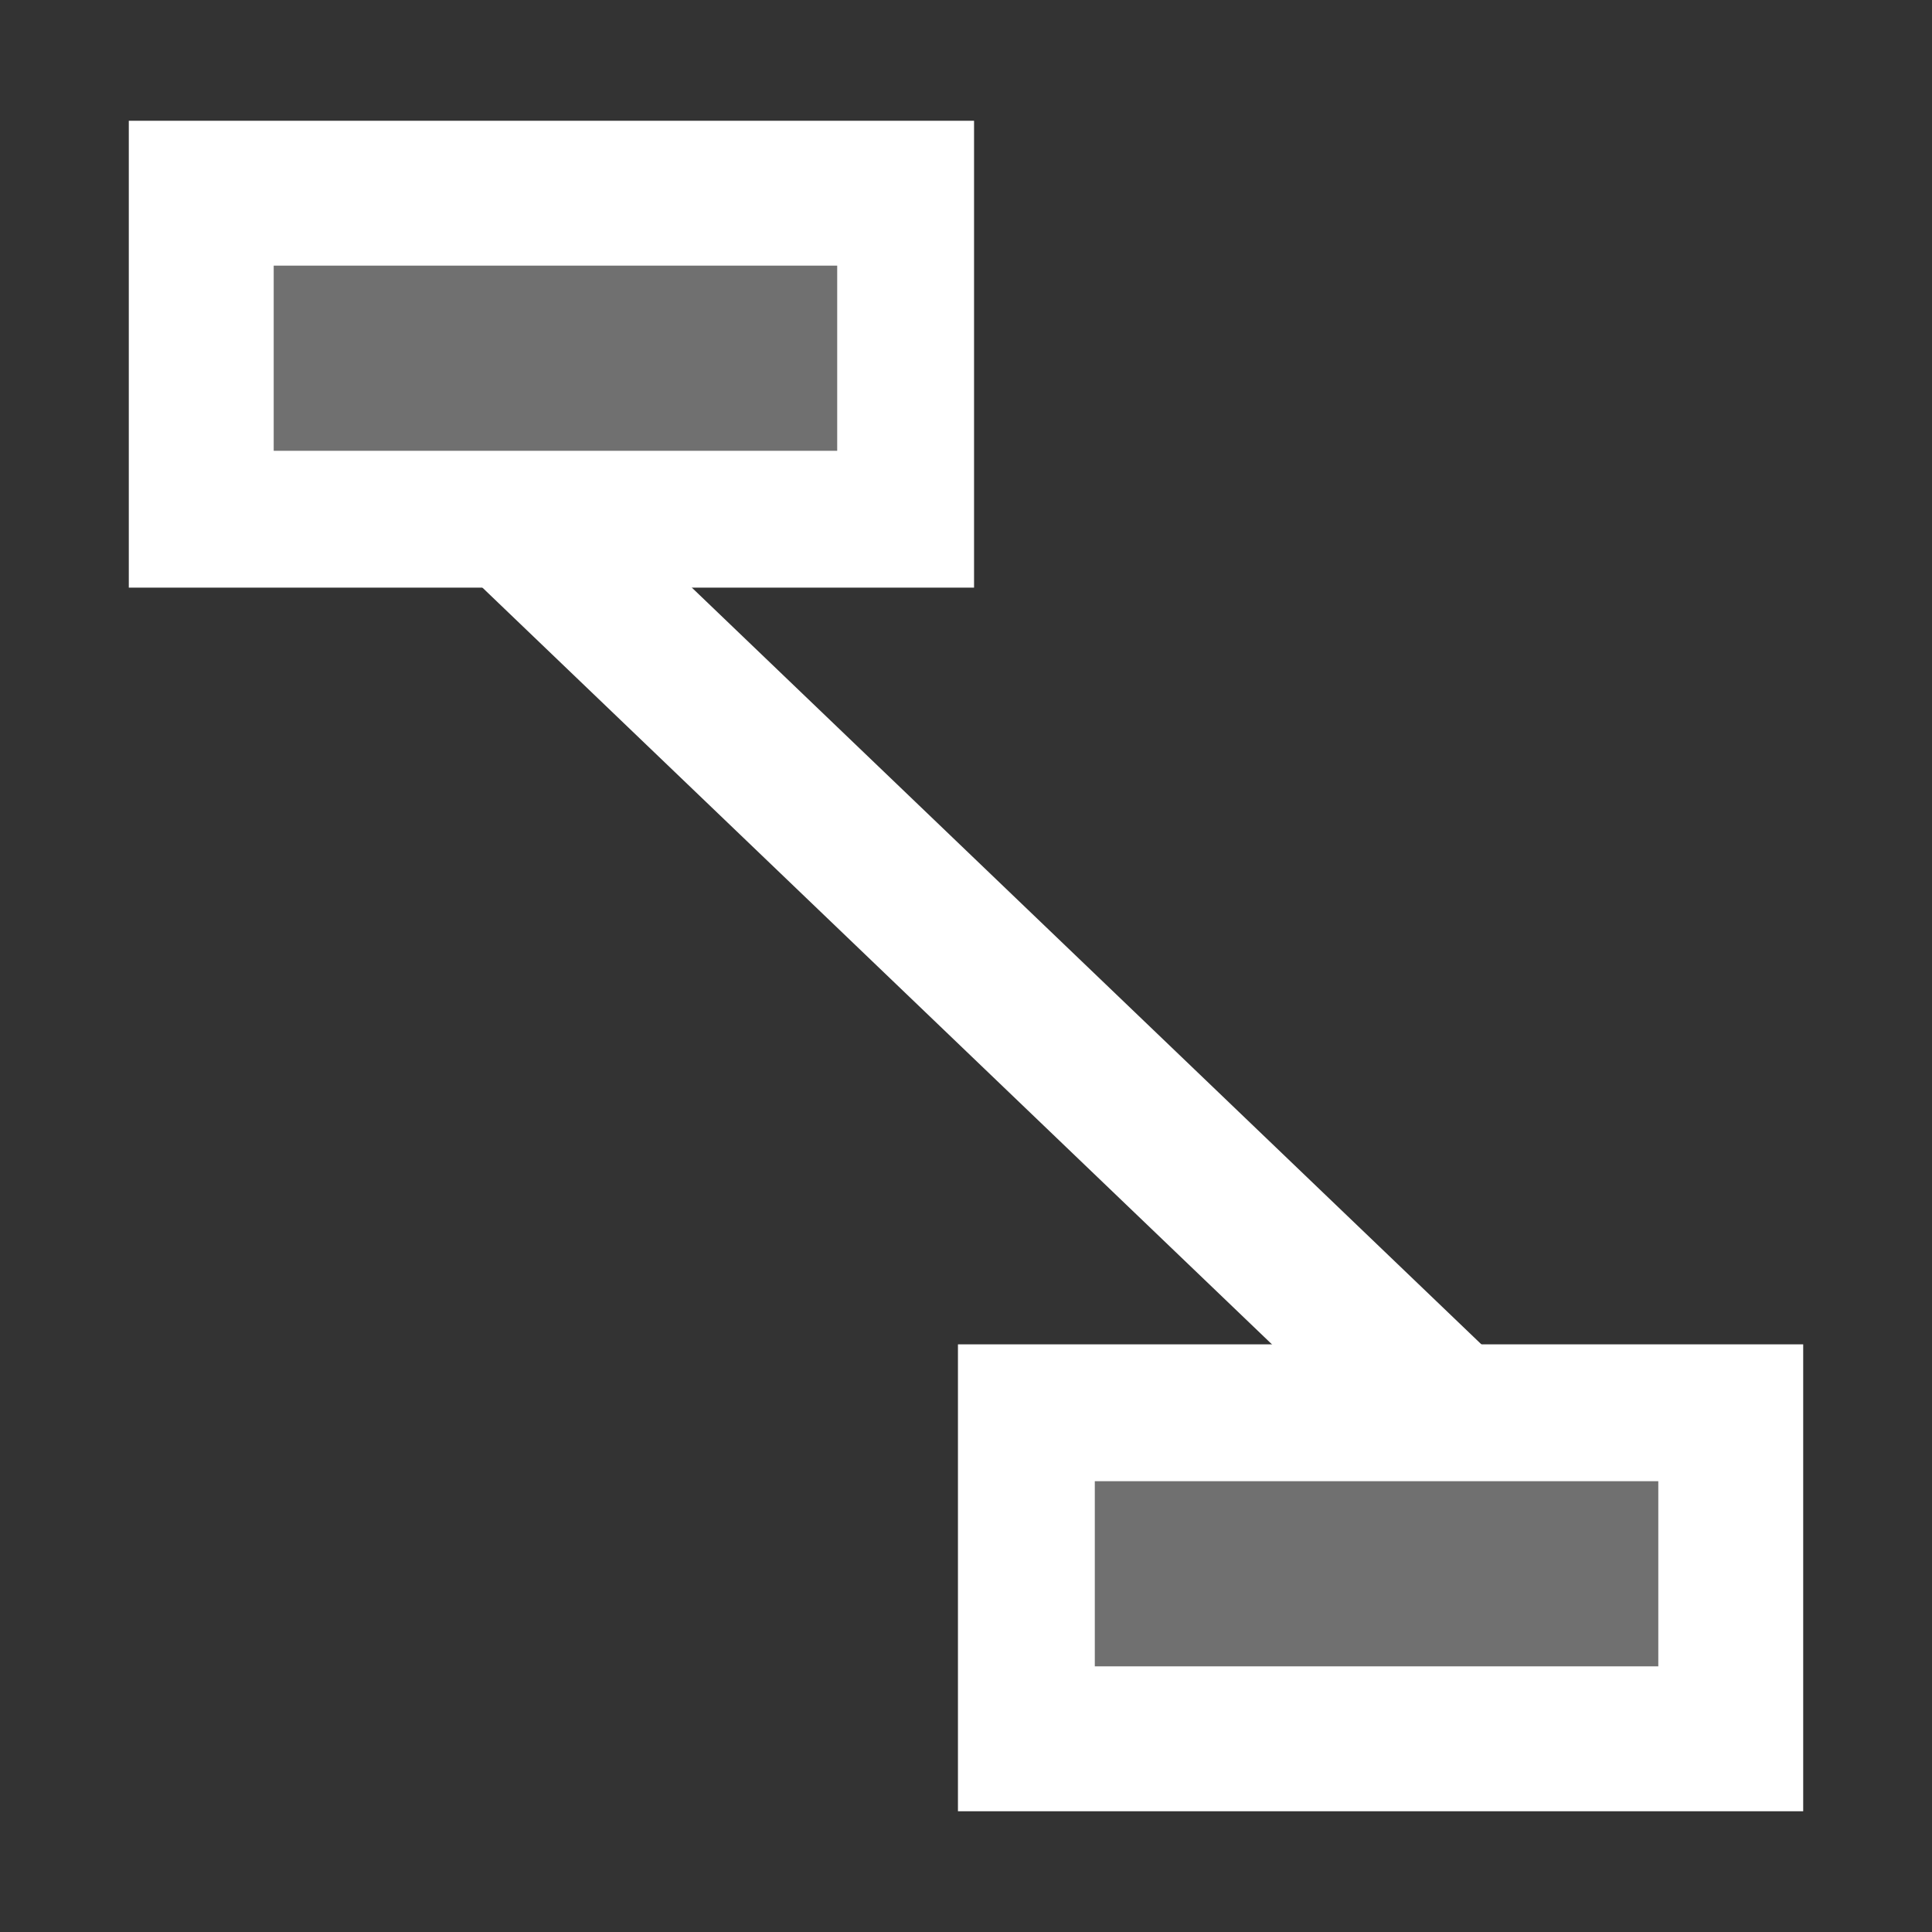 <?xml version="1.0" encoding="utf-8"?>
<!-- Generator: Adobe Illustrator 26.1.0, SVG Export Plug-In . SVG Version: 6.00 Build 0)  -->
<svg version="1.1" id="Layer_1" xmlns="http://www.w3.org/2000/svg" xmlns:xlink="http://www.w3.org/1999/xlink" x="0px" y="0px"
	 viewBox="0 0 24 24" style="enable-background:new 0 0 24 24;" xml:space="preserve">
<rect x="0" y="0" width="24" height="24" fill="#333333" stroke="none"/>
<style type="text/css">
	.st0{opacity:0.3;fill:#FFFFFF;enable-background:new    ;}
	.st1{fill:none;}
	.st2{opacity:0.3;}
	.st3{fill:#FFFFFF;}
</style>
<circle class="st0" cx="27.6" cy="72.1" r="1"/>
<path class="st1" d="M0,0h24v24H0V0z"/>
<g>
	<g>
		<g class="st2">
			<rect x="2.5" y="2.4" class="st3" width="8.7" height="4"/>
		</g>
		<g>
			<path class="st3" d="M12.1,7.3H1.6V1.5h10.5V7.3z M3.4,5.6h7V3.3h-7V5.6z"/>
		</g>
	</g>
	<g>
		<g class="st2">
			<rect x="12.8" y="17.6" class="st3" width="8.7" height="4"/>
		</g>
		<g>
			<path class="st3" d="M22.4,22.5H11.9v-5.8h10.5V22.5z M13.6,20.7h7v-2.3h-7V20.7z"/>
		</g>
	</g>
	<g>
		<rect x="11.3" y="4" transform="matrix(0.692 -0.722 0.722 0.692 -4.904 12.509)" class="st3" width="1.8" height="16.1"/>
	</g>
</g>
</svg>
